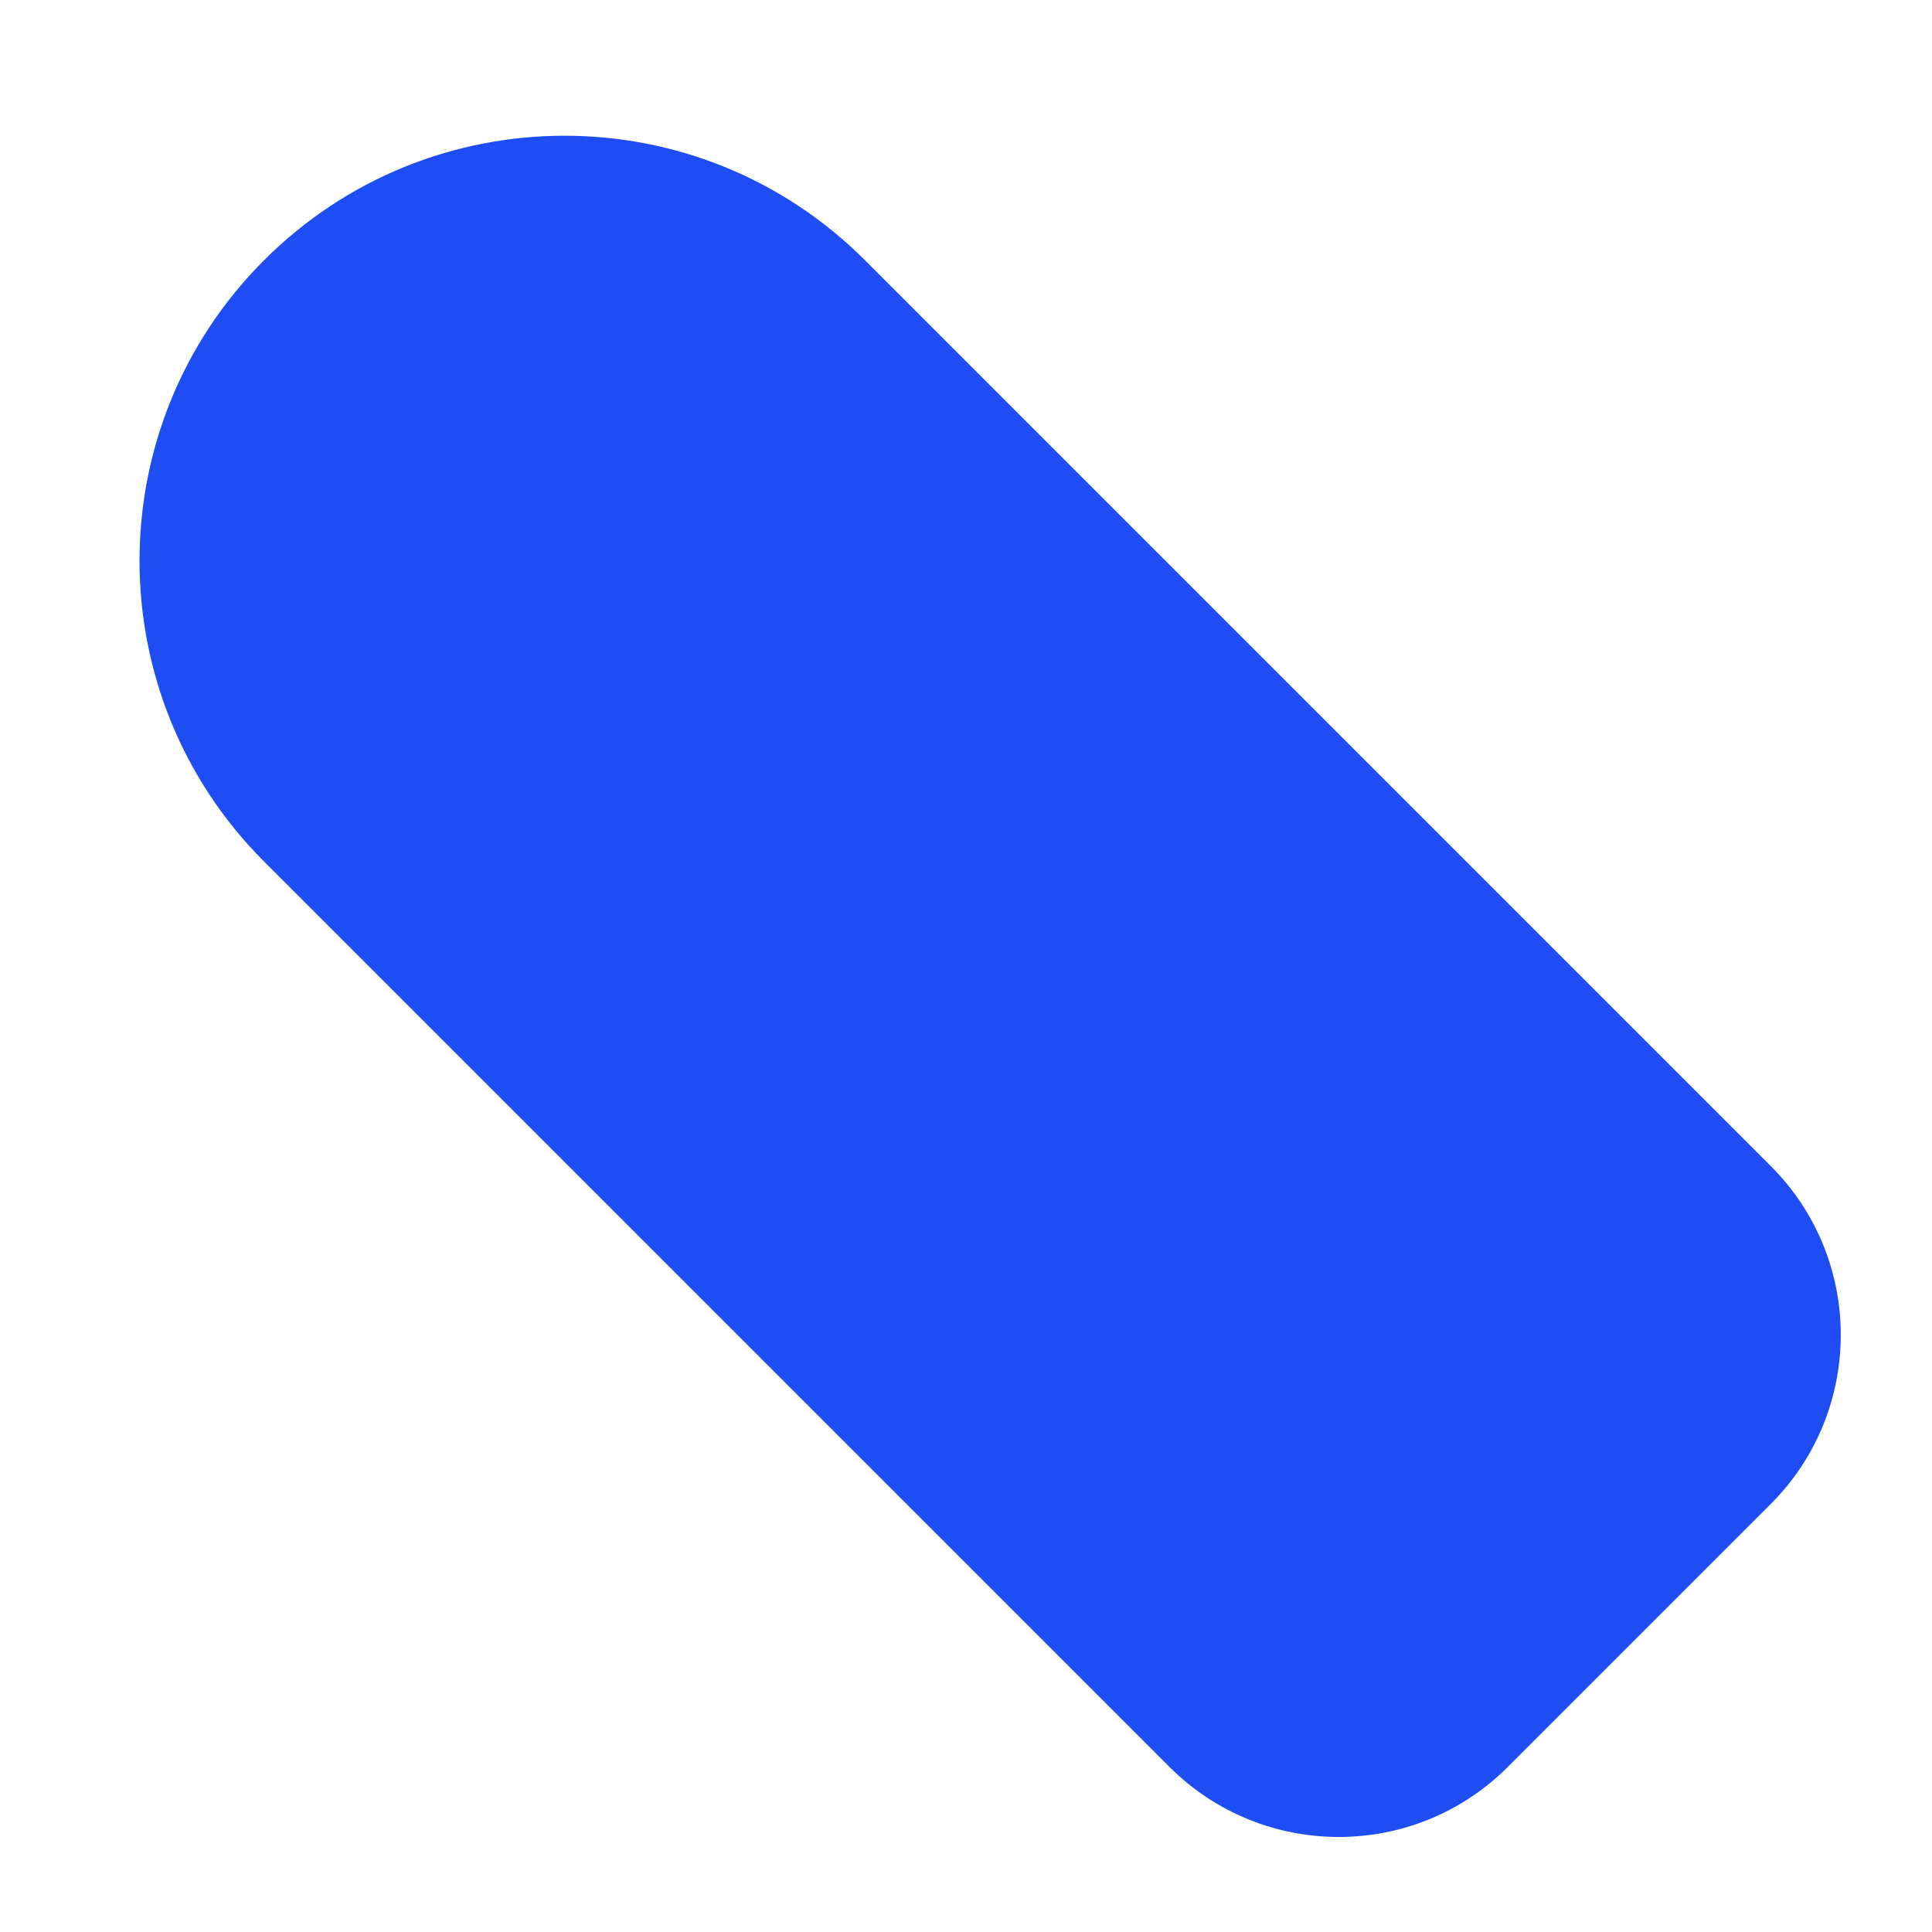 <svg width="8" height="8" viewBox="0 0 8 8" fill="none" xmlns="http://www.w3.org/2000/svg">
<path d="M1.093 1.078C1.78 0.39 2.895 0.39 3.582 1.078L7.332 4.828C7.719 5.214 7.719 5.841 7.332 6.228L6.243 7.317C5.857 7.703 5.23 7.703 4.843 7.317L1.093 3.567C0.406 2.879 0.406 1.765 1.093 1.078Z" fill="#1F4DF4"/>
</svg>
